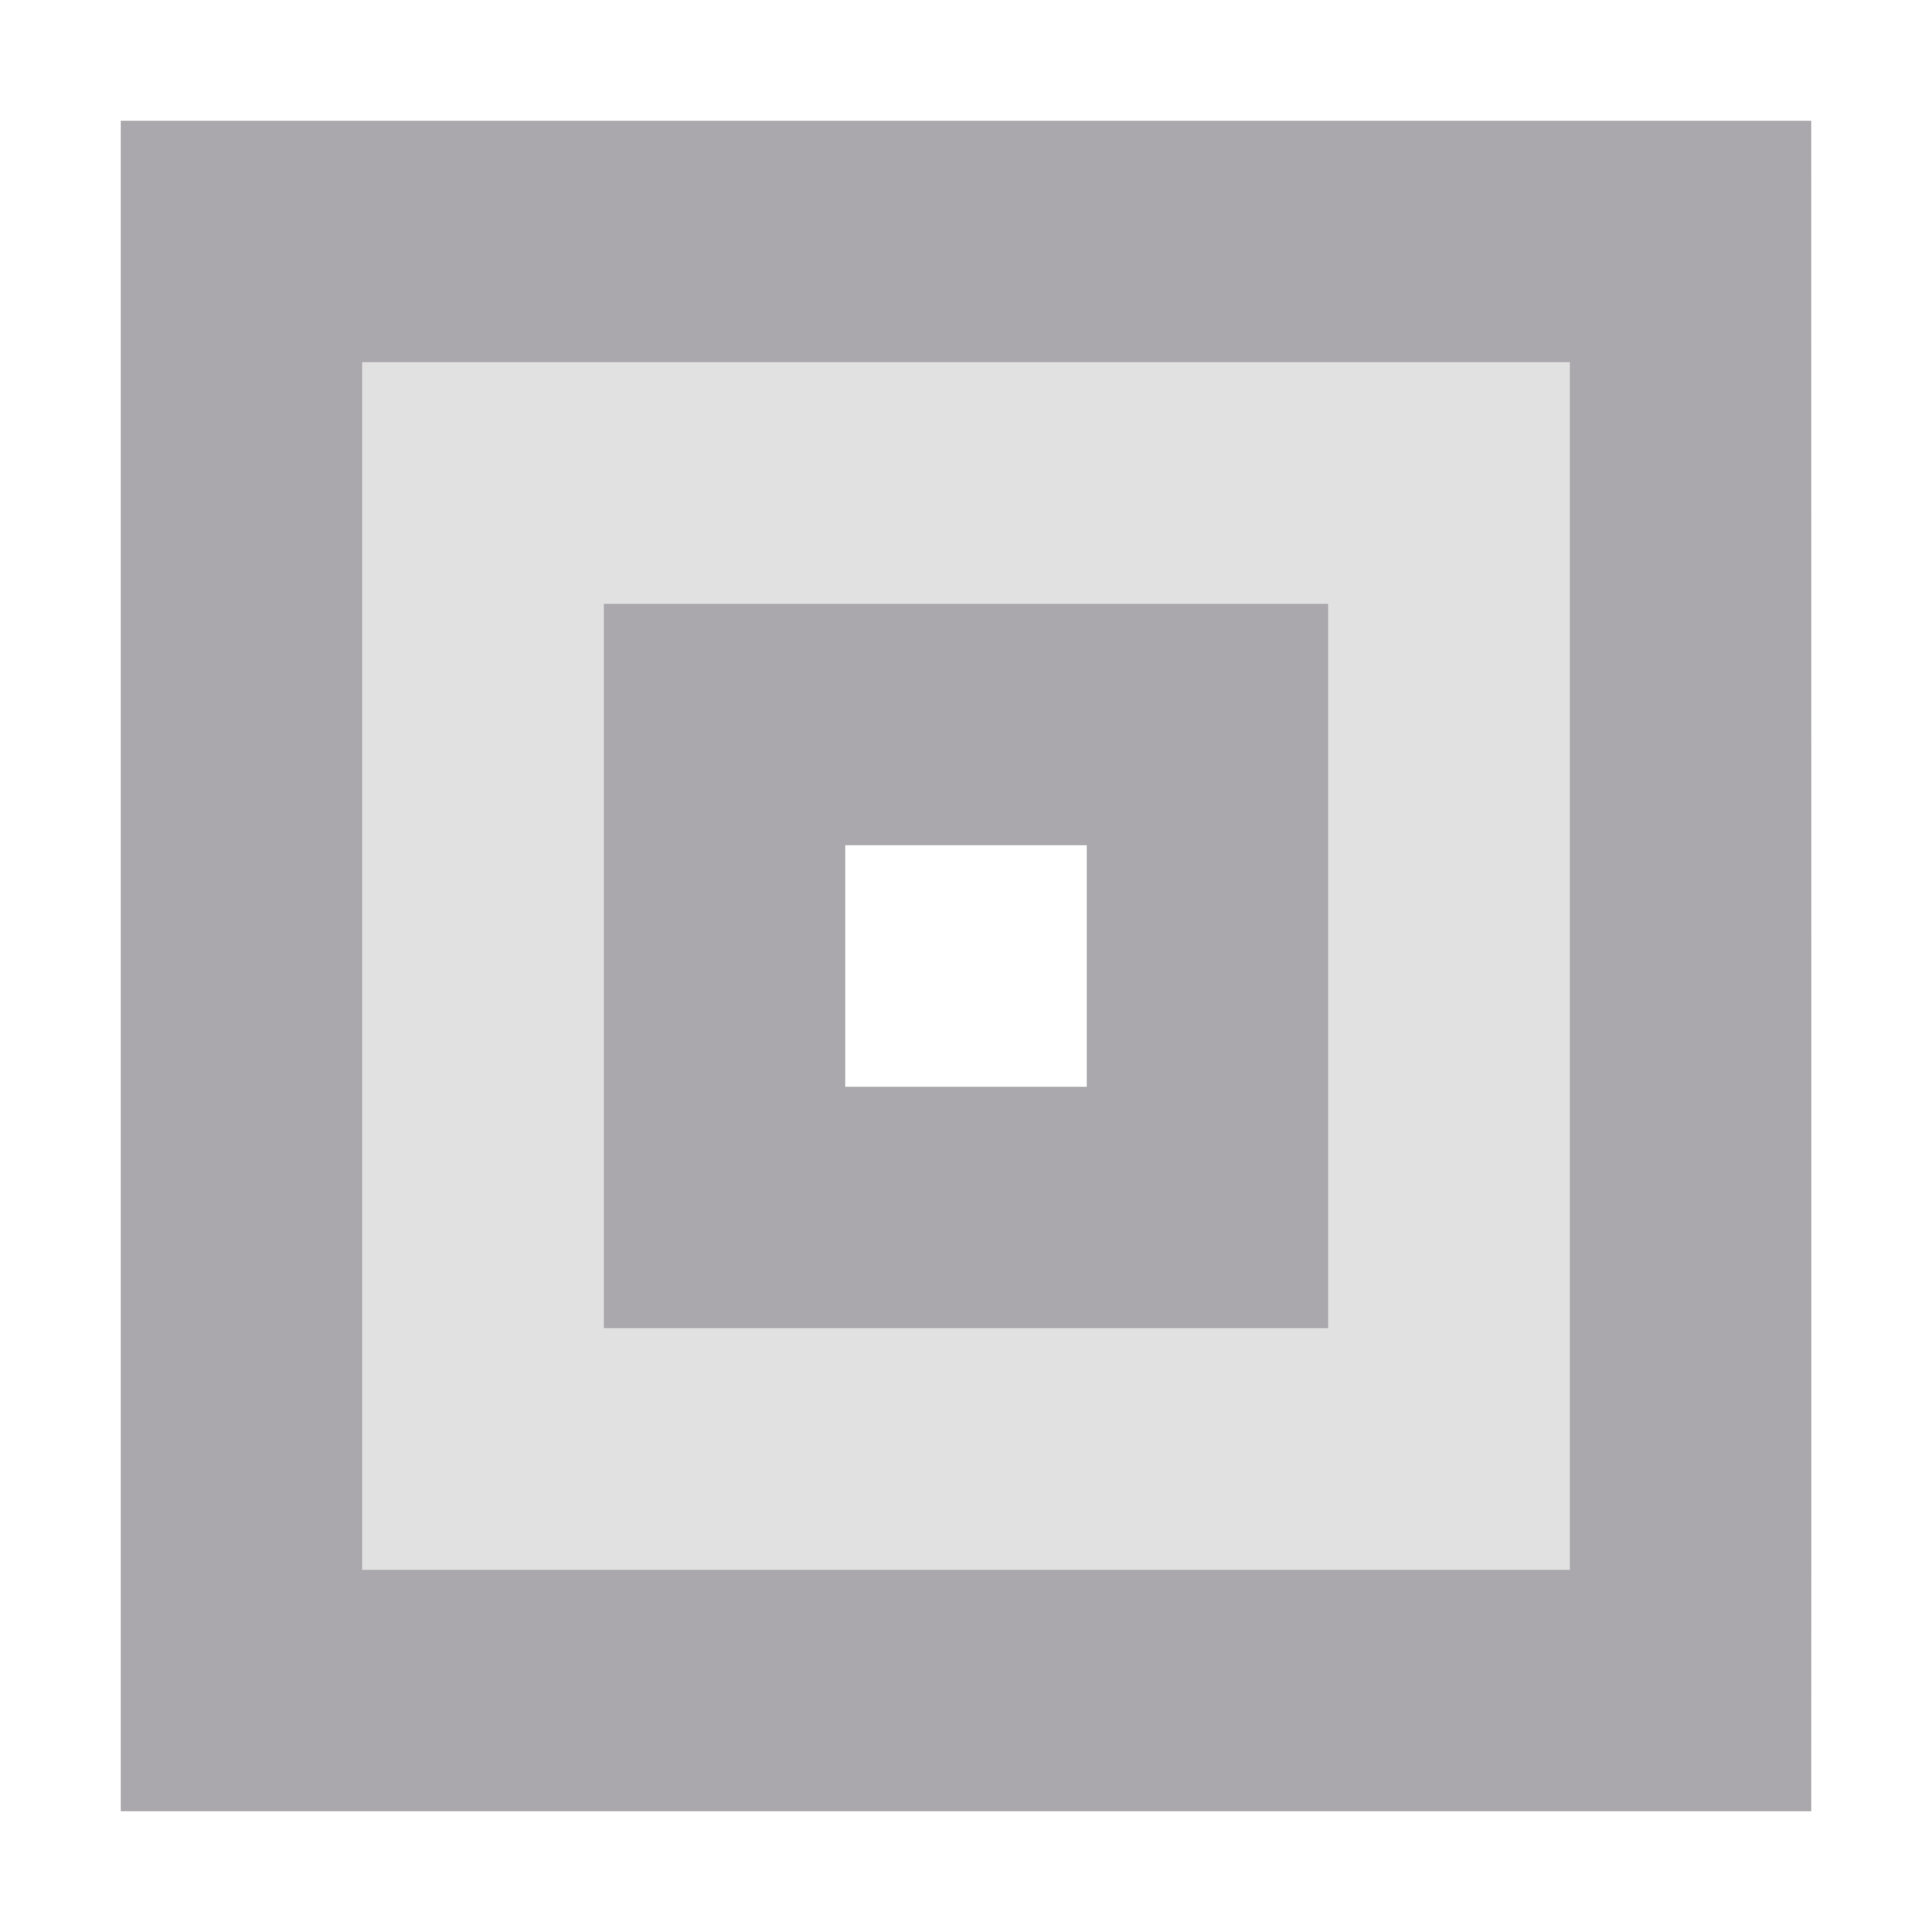 <svg viewBox="0 0 16 16" xmlns="http://www.w3.org/2000/svg"><g fill="#aaa8ac"><path d="m1 1v14h14c.002-.054 0-14 0-14zm2 2h10v10h-10zm2 2v6h6v-6zm2 2h2v2h-2z"/><path d="m3 3v10h10v-10zm2 2h6v6h-6z" opacity=".35"/></g></svg>